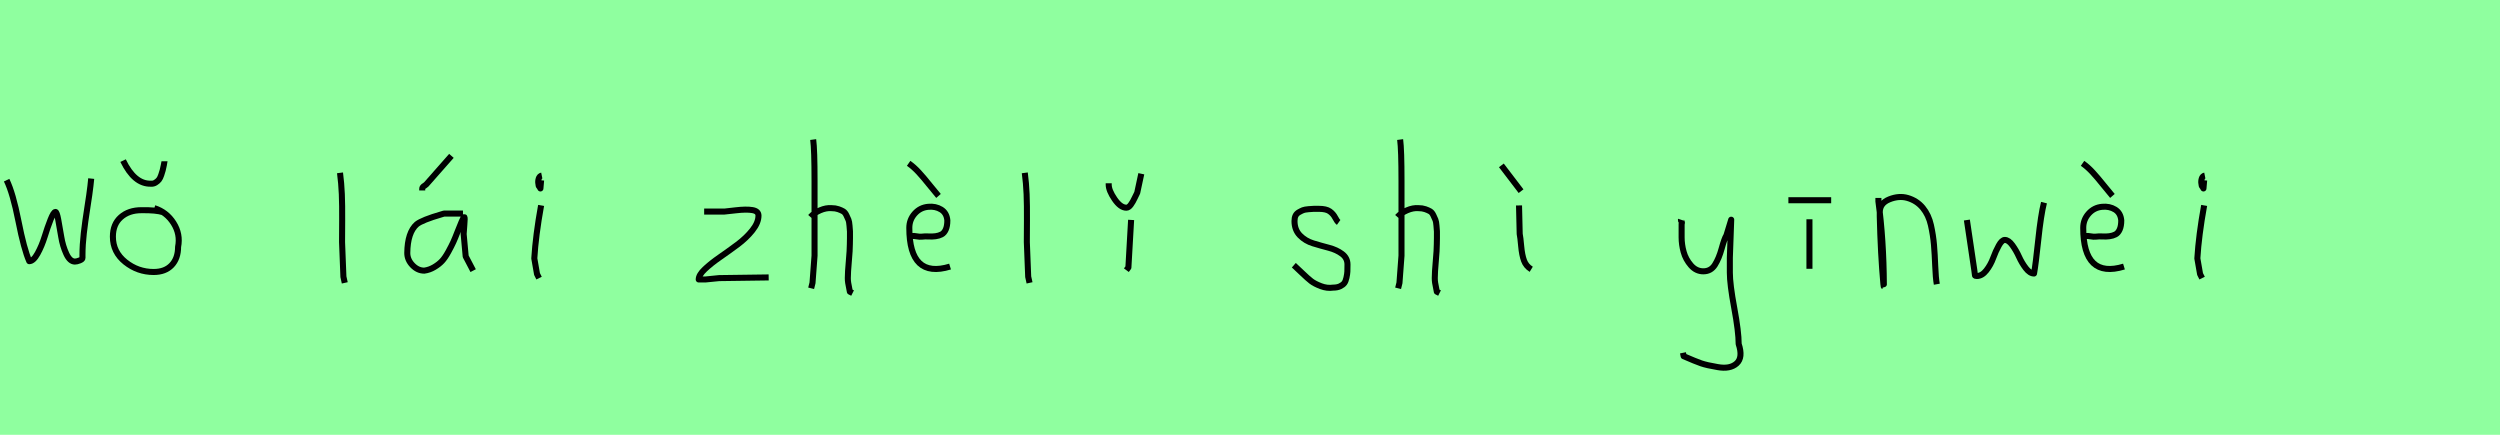 <?xml version="1.0" encoding="utf-8" standalone="no"?>
<!DOCTYPE svg PUBLIC "-//W3C//DTD SVG 1.1//EN"
  "http://www.w3.org/Graphics/SVG/1.1/DTD/svg11.dtd">
<svg xmlns:xlink="http://www.w3.org/1999/xlink" width="414pt" height="72pt" viewBox="0 0 414 72" xmlns="http://www.w3.org/2000/svg" version="1.1">
 <defs>
  <style type="text/css">*{stroke-linejoin: round; stroke-linecap: butt}</style>
 </defs>
 <g id="figure_1">
  <g id="patch_1">
   <path d="M 0 72 
L 414 72 
L 414 0 
L 0 0 
z
" style="fill: #8fff9f"/>
  </g>
  <g id="axes_1">
   <g id="patch_2">
    <path d="M 1.096 29.835 
Q 2.148 32.006 3.058 36.631 
Q 3.968 41.257 4.845 43.251 
Q 5.524 43.251 6.226 41.98 
Q 6.927 40.708 7.399 39.174 
Q 7.87 37.639 8.374 36.368 
Q 8.878 35.097 9.185 35.097 
Q 9.404 35.097 9.645 36.379 
Q 9.887 37.661 10.139 39.207 
Q 10.391 40.752 10.983 42.035 
Q 11.575 43.317 12.408 43.317 
Q 12.714 43.317 13.186 43.131 
Q 13.657 42.944 13.657 42.725 
L 13.657 42.199 
Q 13.657 40.577 13.876 38.648 
Q 14.096 36.719 14.468 34.362 
Q 14.841 32.006 14.972 30.822 
L 15.104 29.572 
" clip-path="url(#p6397f7736c)" style="fill: none; stroke: #000000; stroke-linejoin: miter"/>
   </g>
  </g>
  <g id="axes_2">
   <g id="patch_3">
    <path d="M 20.382 26.598 
Q 22.257 30.496 24.994 30.421 
Q 25.406 30.459 25.762 30.234 
Q 26.118 30.009 26.324 29.747 
Q 26.531 29.484 26.699 28.978 
Q 26.868 28.472 26.943 28.191 
Q 27.018 27.91 27.13 27.347 
Q 27.243 26.785 27.243 26.71 
M 27.018 35.145 
Q 25.856 34.77 23.419 34.808 
Q 21.32 34.808 20.007 35.97 
Q 18.695 37.132 18.695 39.194 
Q 18.695 41.743 20.757 43.393 
Q 22.819 45.042 25.443 45.042 
Q 27.355 45.042 28.424 43.918 
Q 29.492 42.793 29.492 40.881 
Q 29.905 38.782 28.743 36.945 
Q 27.58 35.108 25.556 34.47 
" clip-path="url(#pb2da7d51fb)" style="fill: none; stroke: #000000; stroke-linejoin: miter"/>
   </g>
  </g>
  <g id="axes_3"/>
  <g id="axes_4">
   <g id="patch_4">
    <path d="M 56.306 28.622 
Q 56.531 30.347 56.606 32.146 
Q 56.681 33.946 56.663 36.551 
Q 56.644 39.157 56.644 40.094 
Q 56.644 40.131 56.869 45.83 
L 57.094 46.842 
" clip-path="url(#pca19b3d2ce)" style="fill: none; stroke: #000000; stroke-linejoin: miter"/>
   </g>
  </g>
  <g id="axes_5">
   <g id="patch_5">
    <path d="M 69.92 31.546 
L 69.92 31.321 
Q 69.92 31.134 69.976 31.04 
Q 70.032 30.946 70.107 30.89 
Q 70.182 30.834 70.332 30.74 
Q 70.482 30.646 70.594 30.534 
L 74.756 25.81 
M 76.668 35.37 
L 73.519 35.37 
Q 73.406 35.408 73.144 35.483 
Q 69.92 36.42 69.02 37.132 
Q 67.483 38.482 67.445 41.893 
Q 67.445 43.018 68.308 43.918 
Q 69.17 44.818 70.257 44.818 
Q 71.119 44.705 71.907 44.236 
Q 72.694 43.768 73.2 43.224 
Q 73.706 42.681 74.25 41.687 
Q 74.793 40.694 75.074 40.075 
Q 75.356 39.456 75.805 38.294 
Q 76.255 37.132 76.443 36.72 
Q 76.78 35.895 76.893 35.951 
Q 77.005 36.007 76.893 37.207 
L 76.78 38.744 
Q 76.78 38.782 77.118 42.456 
L 78.355 44.818 
" clip-path="url(#pad22843ada)" style="fill: none; stroke: #000000; stroke-linejoin: miter"/>
   </g>
  </g>
  <g id="axes_6">
   <g id="patch_6">
    <path d="M 89.719 29.072 
Q 89.344 29.147 89.212 29.578 
Q 89.081 30.009 89.156 30.421 
Q 89.156 30.571 89.194 30.703 
Q 89.231 30.834 89.287 30.89 
Q 89.344 30.946 89.4 31.04 
Q 89.456 31.134 89.494 31.209 
L 89.606 29.859 
M 89.606 34.02 
Q 88.706 39.007 88.481 42.793 
L 88.931 45.38 
L 89.269 46.055 
" clip-path="url(#pd3f03a6e6b)" style="fill: none; stroke: #000000; stroke-linejoin: miter"/>
   </g>
  </g>
  <g id="axes_7"/>
  <g id="axes_8">
   <g id="patch_7">
    <path d="M 116.608 35.033 
Q 116.608 35.033 119.982 35.033 
Q 120.094 35.033 121.837 34.827 
Q 123.581 34.62 124.593 34.789 
Q 125.605 34.958 125.605 35.708 
Q 125.605 36.87 124.593 38.144 
Q 123.581 39.419 122.119 40.506 
Q 120.656 41.593 119.194 42.606 
Q 117.732 43.618 116.72 44.574 
Q 115.708 45.53 115.708 46.28 
L 116.833 46.28 
Q 116.87 46.28 119.082 46.055 
L 127.292 45.942 
" clip-path="url(#pbc371c4edc)" style="fill: none; stroke: #000000; stroke-linejoin: miter"/>
   </g>
  </g>
  <g id="axes_9">
   <g id="patch_8">
    <path d="M 134.213 35.932 
Q 134.813 35.258 135.807 34.827 
Q 136.8 34.395 137.7 34.47 
Q 138.337 34.47 138.825 34.639 
Q 139.312 34.808 139.631 34.995 
Q 139.949 35.183 140.174 35.67 
Q 140.399 36.157 140.512 36.42 
Q 140.624 36.682 140.68 37.376 
Q 140.737 38.069 140.755 38.332 
Q 140.774 38.594 140.755 39.419 
Q 140.737 40.244 140.737 40.431 
Q 140.737 41.368 140.568 43.243 
Q 140.399 45.117 140.399 46.055 
Q 140.399 46.467 140.455 46.823 
Q 140.512 47.179 140.605 47.61 
Q 140.699 48.042 140.737 48.304 
L 141.187 48.529 
M 134.663 23.111 
Q 134.888 24.798 134.888 29.972 
L 134.888 42.343 
L 134.551 46.842 
L 134.326 47.742 
" clip-path="url(#pcc3364dab6)" style="fill: none; stroke: #000000; stroke-linejoin: miter"/>
   </g>
  </g>
  <g id="axes_10">
   <g id="patch_9">
    <path d="M 150.47 27.047 
Q 151.332 27.647 152.157 28.547 
Q 152.982 29.447 153.937 30.646 
Q 154.893 31.846 155.418 32.446 
M 150.807 39.082 
L 151.032 39.082 
Q 151.294 39.044 151.819 39.138 
Q 152.344 39.232 152.607 39.194 
Q 153.206 39.119 153.788 39.157 
Q 154.369 39.194 154.931 39.119 
Q 155.493 39.044 155.924 38.819 
Q 156.356 38.594 156.618 38.013 
Q 156.88 37.432 156.88 36.495 
Q 156.768 35.258 155.849 34.695 
Q 154.931 34.133 153.731 34.245 
Q 152.382 34.358 151.482 35.37 
Q 150.582 36.382 150.582 37.732 
Q 150.582 46.205 157.33 44.143 
" clip-path="url(#p518ac7bcb3)" style="fill: none; stroke: #000000; stroke-linejoin: miter"/>
   </g>
  </g>
  <g id="axes_11">
   <g id="patch_10">
    <path d="M 169.706 28.622 
Q 169.931 30.347 170.006 32.146 
Q 170.081 33.946 170.063 36.551 
Q 170.044 39.157 170.044 40.094 
Q 170.044 40.131 170.269 45.83 
L 170.494 46.842 
" clip-path="url(#pa98db4f1bd)" style="fill: none; stroke: #000000; stroke-linejoin: miter"/>
   </g>
  </g>
  <g id="axes_12">
   <g id="patch_11">
    <path d="M 183.601 30.347 
L 183.601 30.571 
Q 183.601 31.546 184.575 32.971 
Q 185.55 34.395 186.525 34.395 
Q 186.9 34.395 187.256 33.908 
Q 187.612 33.421 187.931 32.727 
Q 188.249 32.034 188.324 31.921 
L 188.999 28.772 
M 187.312 36.42 
L 186.862 44.293 
L 186.525 44.743 
" clip-path="url(#p6a8ad05261)" style="fill: none; stroke: #000000; stroke-linejoin: miter"/>
   </g>
  </g>
  <g id="axes_13"/>
  <g id="axes_14">
   <g id="patch_12">
    <path d="M 214.257 43.918 
Q 214.557 44.18 215.57 45.155 
Q 216.582 46.13 217.144 46.561 
Q 217.707 46.992 218.737 47.386 
Q 219.768 47.779 220.781 47.629 
Q 221.455 47.629 221.924 47.404 
Q 222.393 47.179 222.618 46.879 
Q 222.843 46.58 222.974 45.98 
Q 223.105 45.38 223.124 44.967 
Q 223.143 44.555 223.143 43.805 
Q 223.143 42.718 222.243 42.043 
Q 221.343 41.368 220.05 41.031 
Q 218.756 40.694 217.463 40.3 
Q 216.169 39.906 215.27 38.988 
Q 214.37 38.069 214.37 36.607 
Q 214.37 36.082 214.539 35.726 
Q 214.707 35.37 215.101 35.145 
Q 215.495 34.92 215.776 34.808 
Q 216.057 34.695 216.713 34.639 
Q 217.369 34.583 217.557 34.583 
Q 217.744 34.583 218.419 34.583 
Q 219.618 34.583 220.2 34.995 
Q 220.781 35.408 221.099 36.026 
Q 221.418 36.645 221.68 36.832 
" clip-path="url(#p964e334f8e)" style="fill: none; stroke: #000000; stroke-linejoin: miter"/>
   </g>
  </g>
  <g id="axes_15">
   <g id="patch_13">
    <path d="M 231.413 35.932 
Q 232.013 35.258 233.007 34.827 
Q 234 34.395 234.9 34.47 
Q 235.537 34.47 236.025 34.639 
Q 236.512 34.808 236.831 34.995 
Q 237.149 35.183 237.374 35.67 
Q 237.599 36.157 237.712 36.42 
Q 237.824 36.682 237.88 37.376 
Q 237.937 38.069 237.955 38.332 
Q 237.974 38.594 237.955 39.419 
Q 237.937 40.244 237.937 40.431 
Q 237.937 41.368 237.768 43.243 
Q 237.599 45.117 237.599 46.055 
Q 237.599 46.467 237.655 46.823 
Q 237.712 47.179 237.805 47.61 
Q 237.899 48.042 237.937 48.304 
L 238.387 48.529 
M 231.863 23.111 
Q 232.088 24.798 232.088 29.972 
L 232.088 42.343 
L 231.751 46.842 
L 231.526 47.742 
" clip-path="url(#p68ded922c7)" style="fill: none; stroke: #000000; stroke-linejoin: miter"/>
   </g>
  </g>
  <g id="axes_16">
   <g id="patch_14">
    <path d="M 248.626 27.385 
L 251.887 31.659 
M 251.55 34.02 
L 251.662 38.744 
Q 251.775 39.269 251.906 40.75 
Q 252.037 42.231 252.375 43.149 
Q 252.712 44.068 253.574 44.593 
" clip-path="url(#p9342c28721)" style="fill: none; stroke: #000000; stroke-linejoin: miter"/>
   </g>
  </g>
  <g id="axes_17"/>
  <g id="axes_18">
   <g id="patch_15">
    <path d="M 278.364 36.382 
Q 278.326 36.495 278.458 36.701 
Q 278.589 36.907 278.476 37.057 
L 278.476 39.307 
Q 278.476 40.506 278.814 41.725 
Q 279.151 42.943 280.013 43.937 
Q 280.876 44.93 282.075 44.93 
Q 283.313 44.93 283.987 43.862 
Q 284.662 42.793 285.112 41.144 
Q 285.562 39.494 285.899 38.969 
L 286.687 36.382 
L 286.462 42.681 
L 286.462 45.155 
Q 286.462 47.067 287.193 51.003 
Q 287.924 54.94 287.924 56.964 
Q 288.674 59.214 287.586 60.188 
Q 286.499 61.163 284.437 60.788 
Q 282.638 60.488 281.719 60.17 
Q 280.801 59.851 278.814 58.989 
L 278.701 58.426 
" clip-path="url(#p03aa575564)" style="fill: none; stroke: #000000; stroke-linejoin: miter"/>
   </g>
  </g>
  <g id="axes_19">
   <g id="patch_16">
    <path d="M 296.157 33.158 
L 303.243 33.158 
M 299.644 36.307 
L 299.644 44.518 
" clip-path="url(#pdd724d0c04)" style="fill: none; stroke: #000000; stroke-linejoin: miter"/>
   </g>
  </g>
  <g id="axes_20">
   <g id="patch_17">
    <path d="M 311.064 32.783 
L 311.064 33.346 
Q 311.926 39.719 311.964 47.067 
Q 311.964 47.817 311.889 47.029 
Q 311.439 42.081 311.289 35.82 
L 311.289 35.145 
Q 311.289 33.646 312.882 33.008 
Q 314.475 32.371 315.9 32.783 
Q 317.437 33.233 318.412 34.414 
Q 319.387 35.595 319.761 37.282 
Q 320.136 38.969 320.268 40.544 
Q 320.399 42.118 320.474 44.068 
Q 320.549 46.017 320.736 47.067 
" clip-path="url(#p02a280894e)" style="fill: none; stroke: #000000; stroke-linejoin: miter"/>
   </g>
  </g>
  <g id="axes_21">
   <g id="patch_18">
    <path d="M 325.716 36.438 
L 326.952 44.778 
Q 327.055 45.567 327.055 45.602 
Q 327.055 45.705 327.364 45.705 
Q 328.222 45.705 328.942 44.778 
Q 329.663 43.851 330.075 42.719 
Q 330.487 41.586 331.002 40.659 
Q 331.517 39.733 331.997 39.733 
Q 332.615 39.733 333.25 40.608 
Q 333.885 41.483 334.348 42.513 
Q 334.811 43.542 335.481 44.418 
Q 336.15 45.293 336.836 45.293 
Q 337.111 43.783 337.54 39.698 
Q 337.969 35.614 338.484 33.555 
" clip-path="url(#p819f175473)" style="fill: none; stroke: #000000; stroke-linejoin: miter"/>
   </g>
  </g>
  <g id="axes_22">
   <g id="patch_19">
    <path d="M 344.87 27.047 
Q 345.732 27.647 346.557 28.547 
Q 347.382 29.447 348.337 30.646 
Q 349.293 31.846 349.818 32.446 
M 345.207 39.082 
L 345.432 39.082 
Q 345.694 39.044 346.219 39.138 
Q 346.744 39.232 347.007 39.194 
Q 347.606 39.119 348.188 39.157 
Q 348.769 39.194 349.331 39.119 
Q 349.893 39.044 350.324 38.819 
Q 350.756 38.594 351.018 38.013 
Q 351.28 37.432 351.28 36.495 
Q 351.168 35.258 350.249 34.695 
Q 349.331 34.133 348.131 34.245 
Q 346.782 34.358 345.882 35.37 
Q 344.982 36.382 344.982 37.732 
Q 344.982 46.205 351.73 44.143 
" clip-path="url(#pdec73faa0d)" style="fill: none; stroke: #000000; stroke-linejoin: miter"/>
   </g>
  </g>
  <g id="axes_23">
   <g id="patch_20">
    <path d="M 365.119 29.072 
Q 364.744 29.147 364.612 29.578 
Q 364.481 30.009 364.556 30.421 
Q 364.556 30.571 364.594 30.703 
Q 364.631 30.834 364.687 30.89 
Q 364.744 30.946 364.8 31.04 
Q 364.856 31.134 364.894 31.209 
L 365.006 29.859 
M 365.006 34.02 
Q 364.106 39.007 363.881 42.793 
L 364.331 45.38 
L 364.669 46.055 
" clip-path="url(#p887b161929)" style="fill: none; stroke: #000000; stroke-linejoin: miter"/>
   </g>
  </g>
 </g>
 <defs>
  <clipPath id="p6397f7736c">
   <rect x="0" y="19.927" width="16.2" height="31.786"/>
  </clipPath>
  <clipPath id="pb2da7d51fb">
   <rect x="16.821" y="8.64" width="14.958" height="54.36"/>
  </clipPath>
  <clipPath id="pca19b3d2ce">
   <rect x="54.432" y="8.64" width="4.536" height="54.36"/>
  </clipPath>
  <clipPath id="pad22843ada">
   <rect x="65.571" y="8.64" width="14.658" height="54.36"/>
  </clipPath>
  <clipPath id="pd3f03a6e6b">
   <rect x="86.607" y="8.64" width="4.986" height="54.36"/>
  </clipPath>
  <clipPath id="pbc371c4edc">
   <rect x="113.833" y="8.64" width="15.333" height="54.36"/>
  </clipPath>
  <clipPath id="pcc3364dab6">
   <rect x="132.339" y="8.64" width="10.722" height="54.36"/>
  </clipPath>
  <clipPath id="p518ac7bcb3">
   <rect x="148.595" y="8.64" width="10.61" height="54.36"/>
  </clipPath>
  <clipPath id="pa98db4f1bd">
   <rect x="167.832" y="8.64" width="4.536" height="54.36"/>
  </clipPath>
  <clipPath id="p6a8ad05261">
   <rect x="181.726" y="8.64" width="9.147" height="54.36"/>
  </clipPath>
  <clipPath id="p964e334f8e">
   <rect x="212.383" y="8.64" width="12.634" height="54.36"/>
  </clipPath>
  <clipPath id="p68ded922c7">
   <rect x="229.539" y="8.64" width="10.722" height="54.36"/>
  </clipPath>
  <clipPath id="p9342c28721">
   <rect x="246.751" y="8.64" width="8.698" height="54.36"/>
  </clipPath>
  <clipPath id="p03aa575564">
   <rect x="276.452" y="8.64" width="14.096" height="54.36"/>
  </clipPath>
  <clipPath id="pdd724d0c04">
   <rect x="294.283" y="8.64" width="10.835" height="54.36"/>
  </clipPath>
  <clipPath id="p02a280894e">
   <rect x="309.189" y="8.64" width="13.421" height="54.36"/>
  </clipPath>
  <clipPath id="p819f175473">
   <rect x="324" y="10.937" width="16.2" height="49.767"/>
  </clipPath>
  <clipPath id="pdec73faa0d">
   <rect x="342.995" y="8.64" width="10.61" height="54.36"/>
  </clipPath>
  <clipPath id="p887b161929">
   <rect x="362.007" y="8.64" width="4.986" height="54.36"/>
  </clipPath>
 </defs>
</svg>
